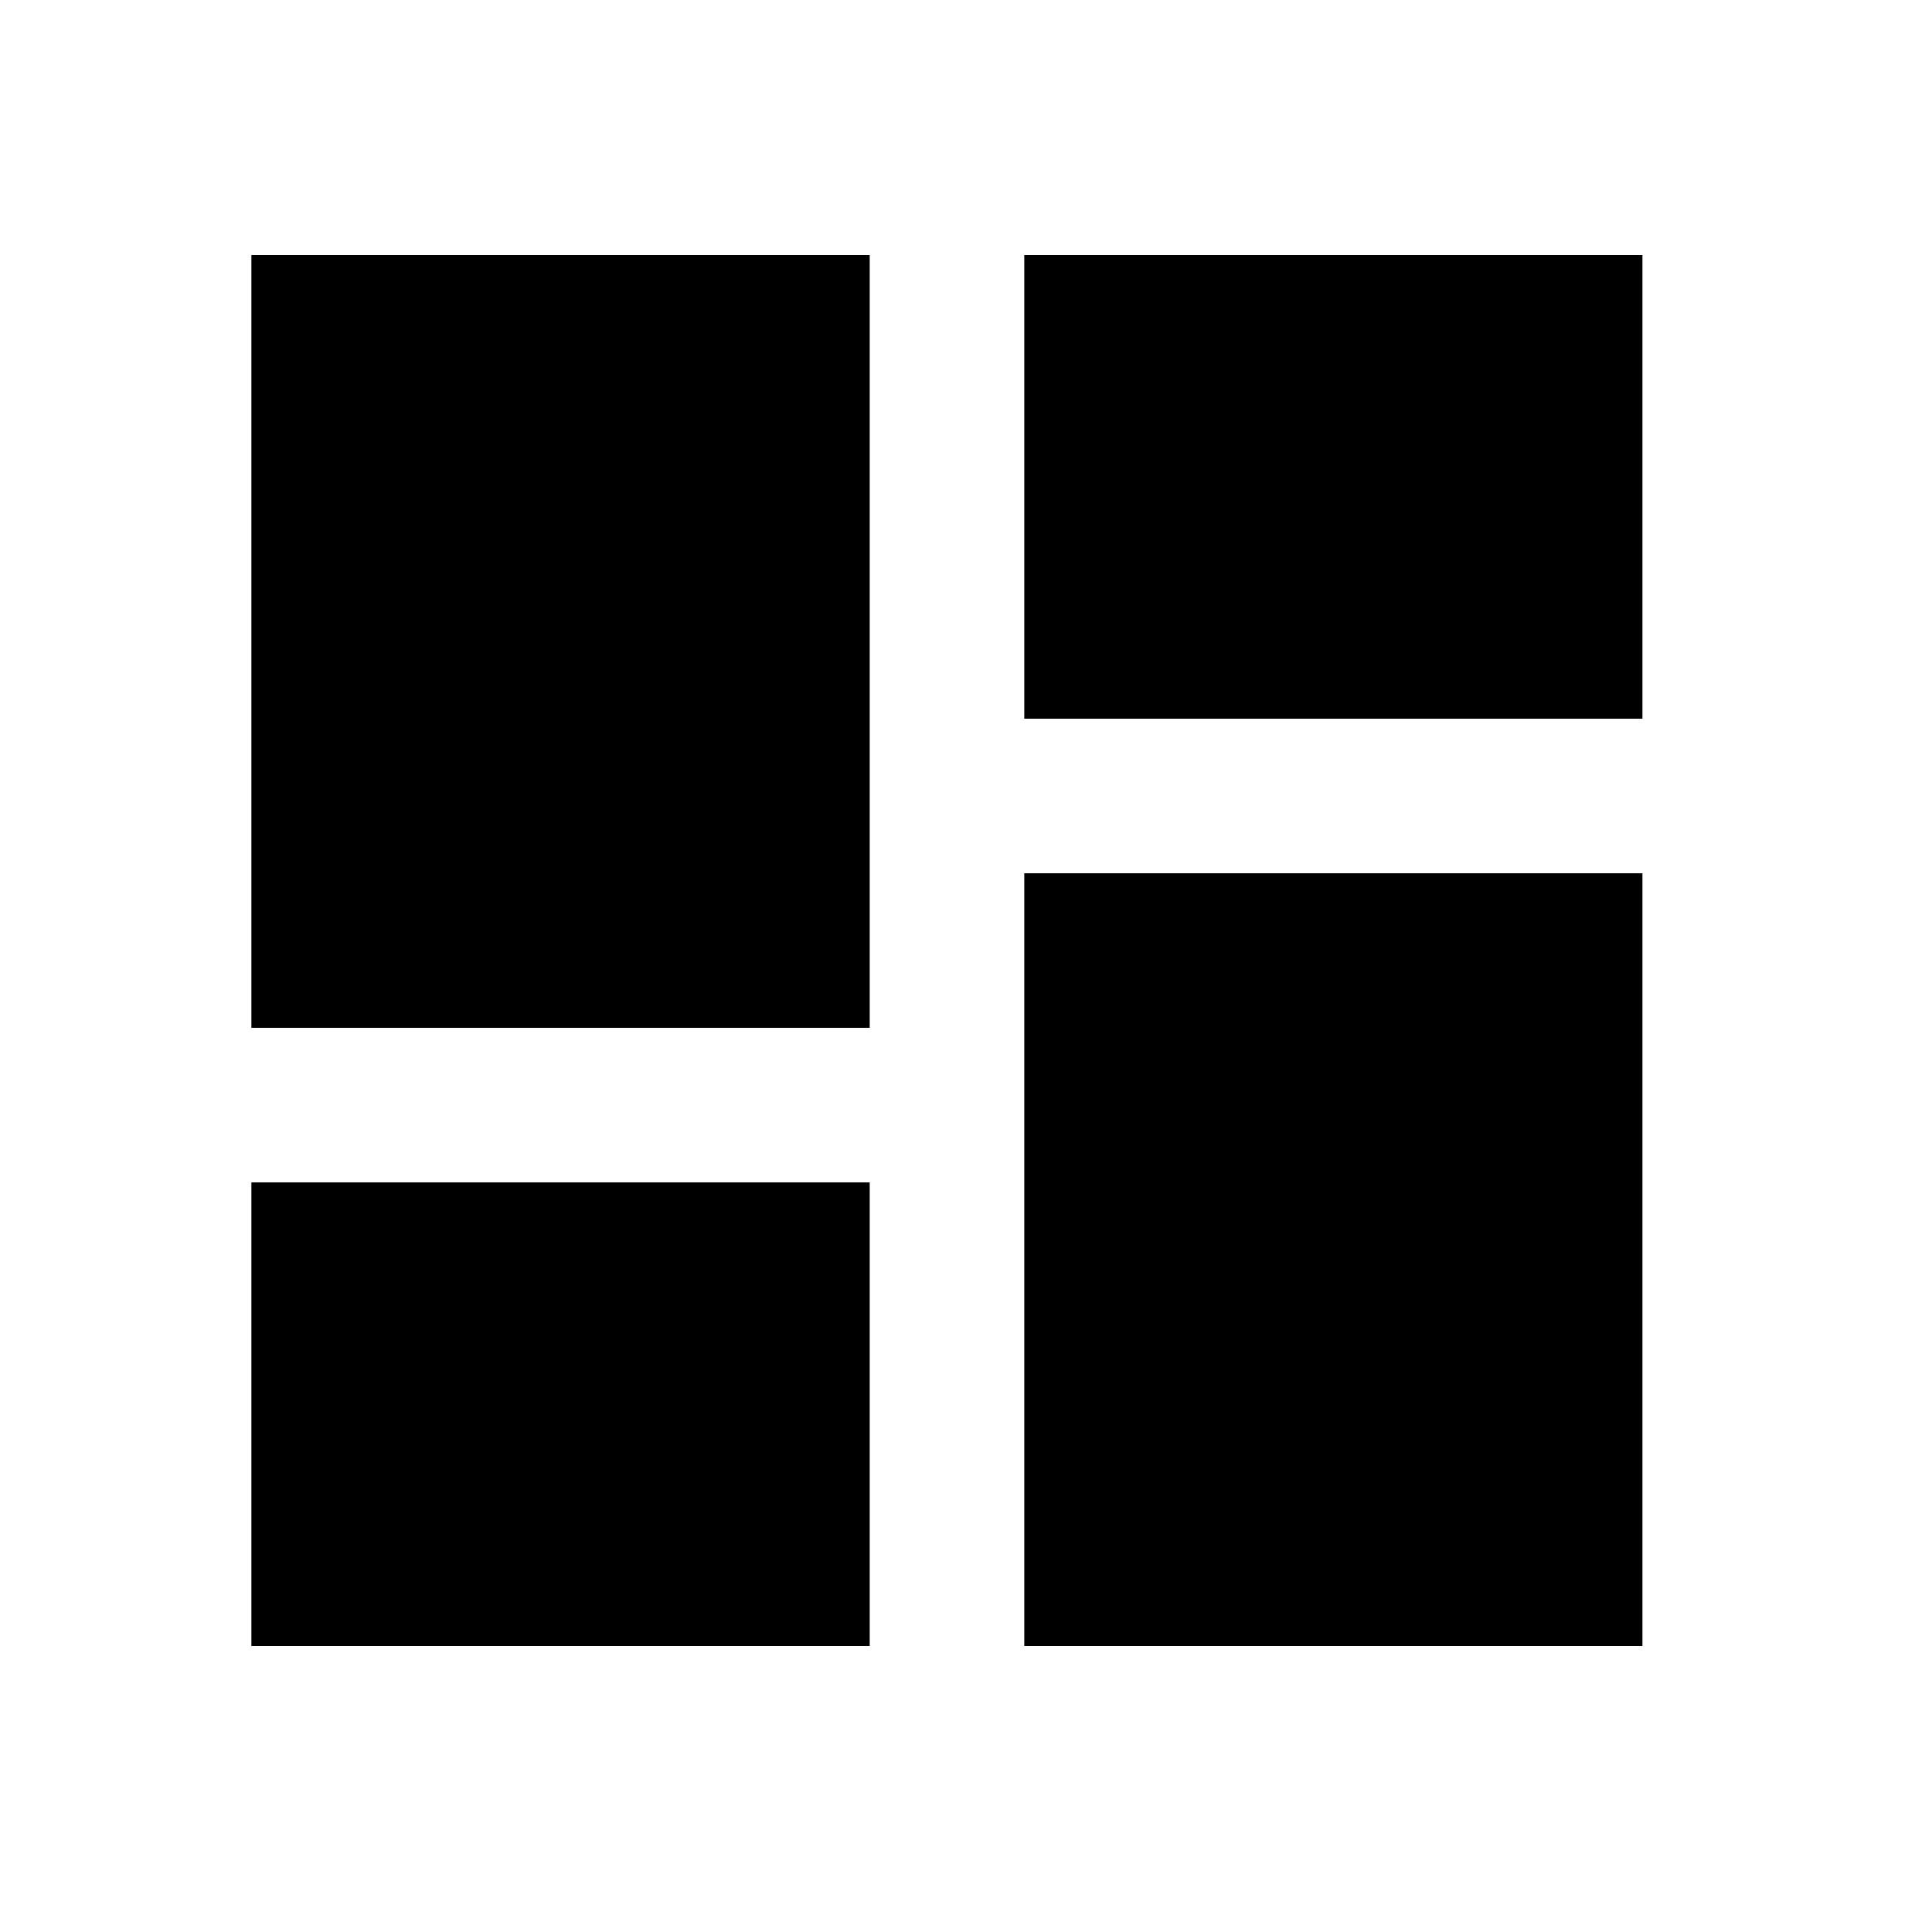 <svg width="25" height="25" viewBox="0 0 25 25" fill="none" xmlns="http://www.w3.org/2000/svg">
<path d="M13.254 3.3V9.3H21.253V3.3M13.254 21.3H21.253V11.3H13.254M3.253 21.3H11.254V15.3H3.253M3.253 13.3H11.254V3.3H3.253V13.3Z" fill="black"/>
</svg>
